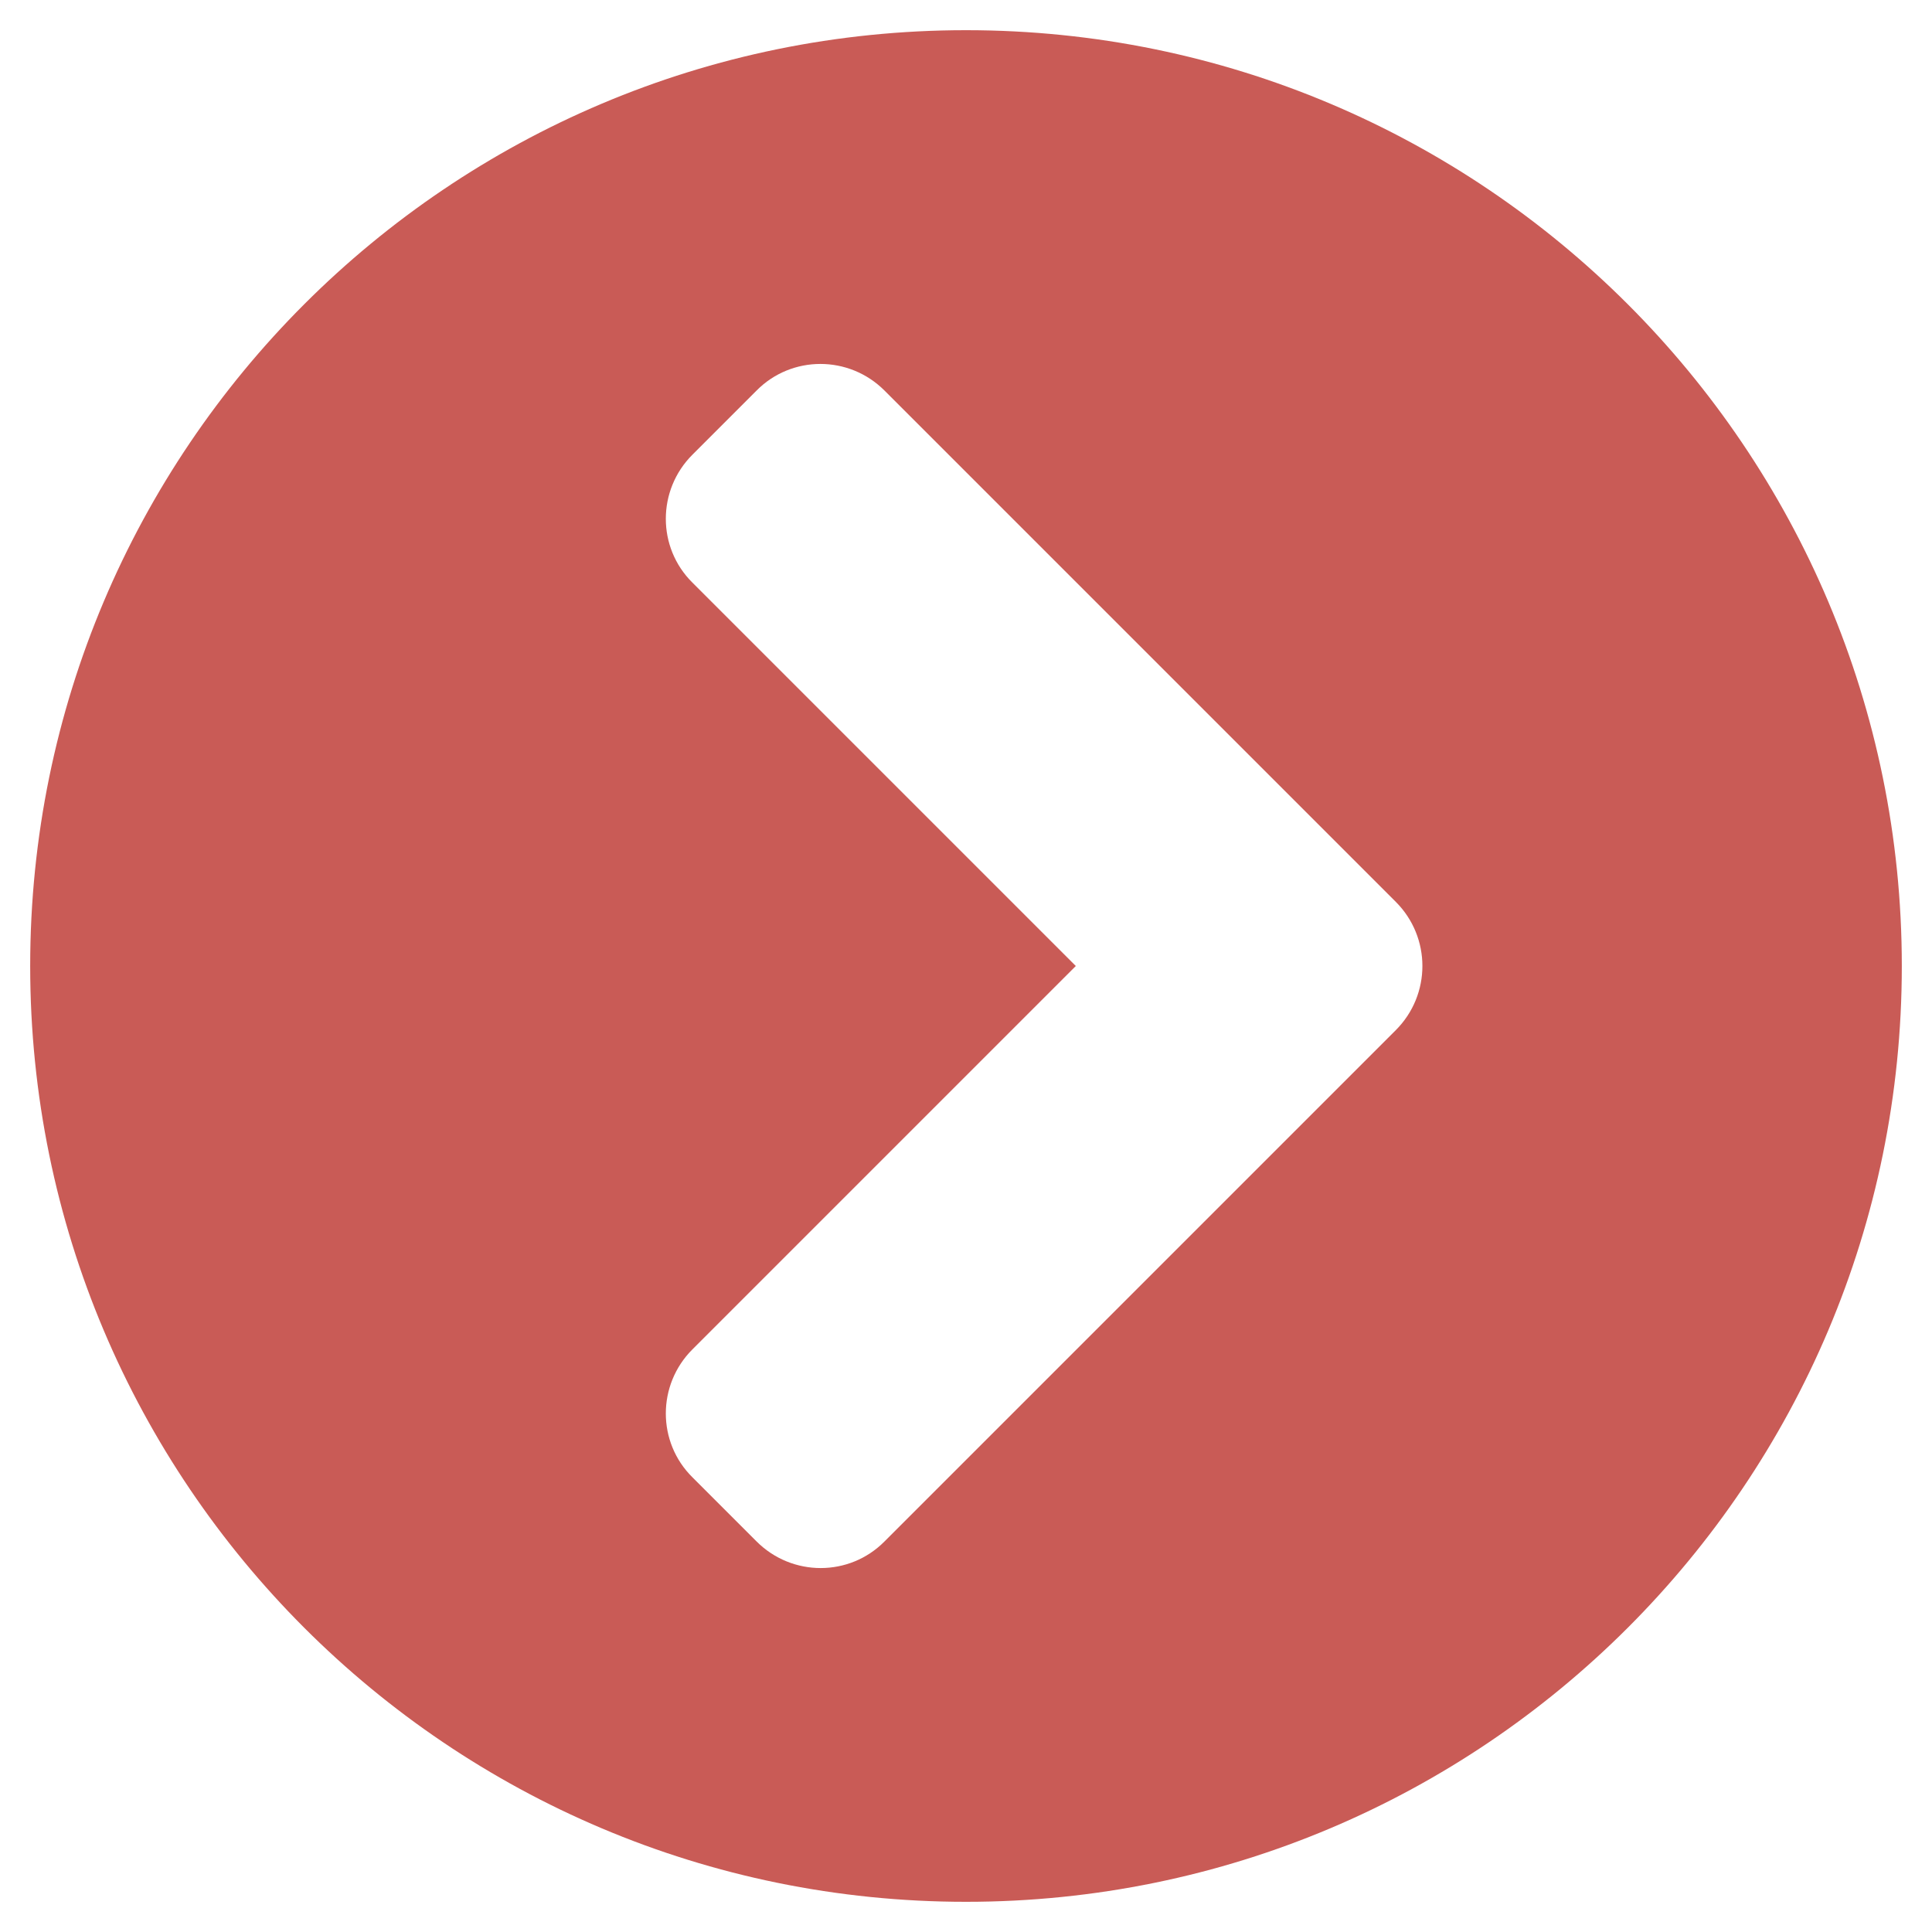 <svg viewBox="0 0 512 512" xmlns="http://www.w3.org/2000/svg"><path fill="#c95b56" d="m256 8c137 0 248 111 248 248s-111 248-248 248-248-111-248-248 111-248 248-248zm113.9 231-135.5-135.5c-9.4-9.4-24.6-9.4-33.9 0l-17 17c-9.4 9.4-9.4 24.6 0 33.9l101.6 101.6-101.6 101.6c-9.4 9.4-9.4 24.6 0 33.9l17 17c9.4 9.4 24.6 9.4 33.9 0l135.5-135.5c9.4-9.4 9.4-24.6 0-34z"/></svg>